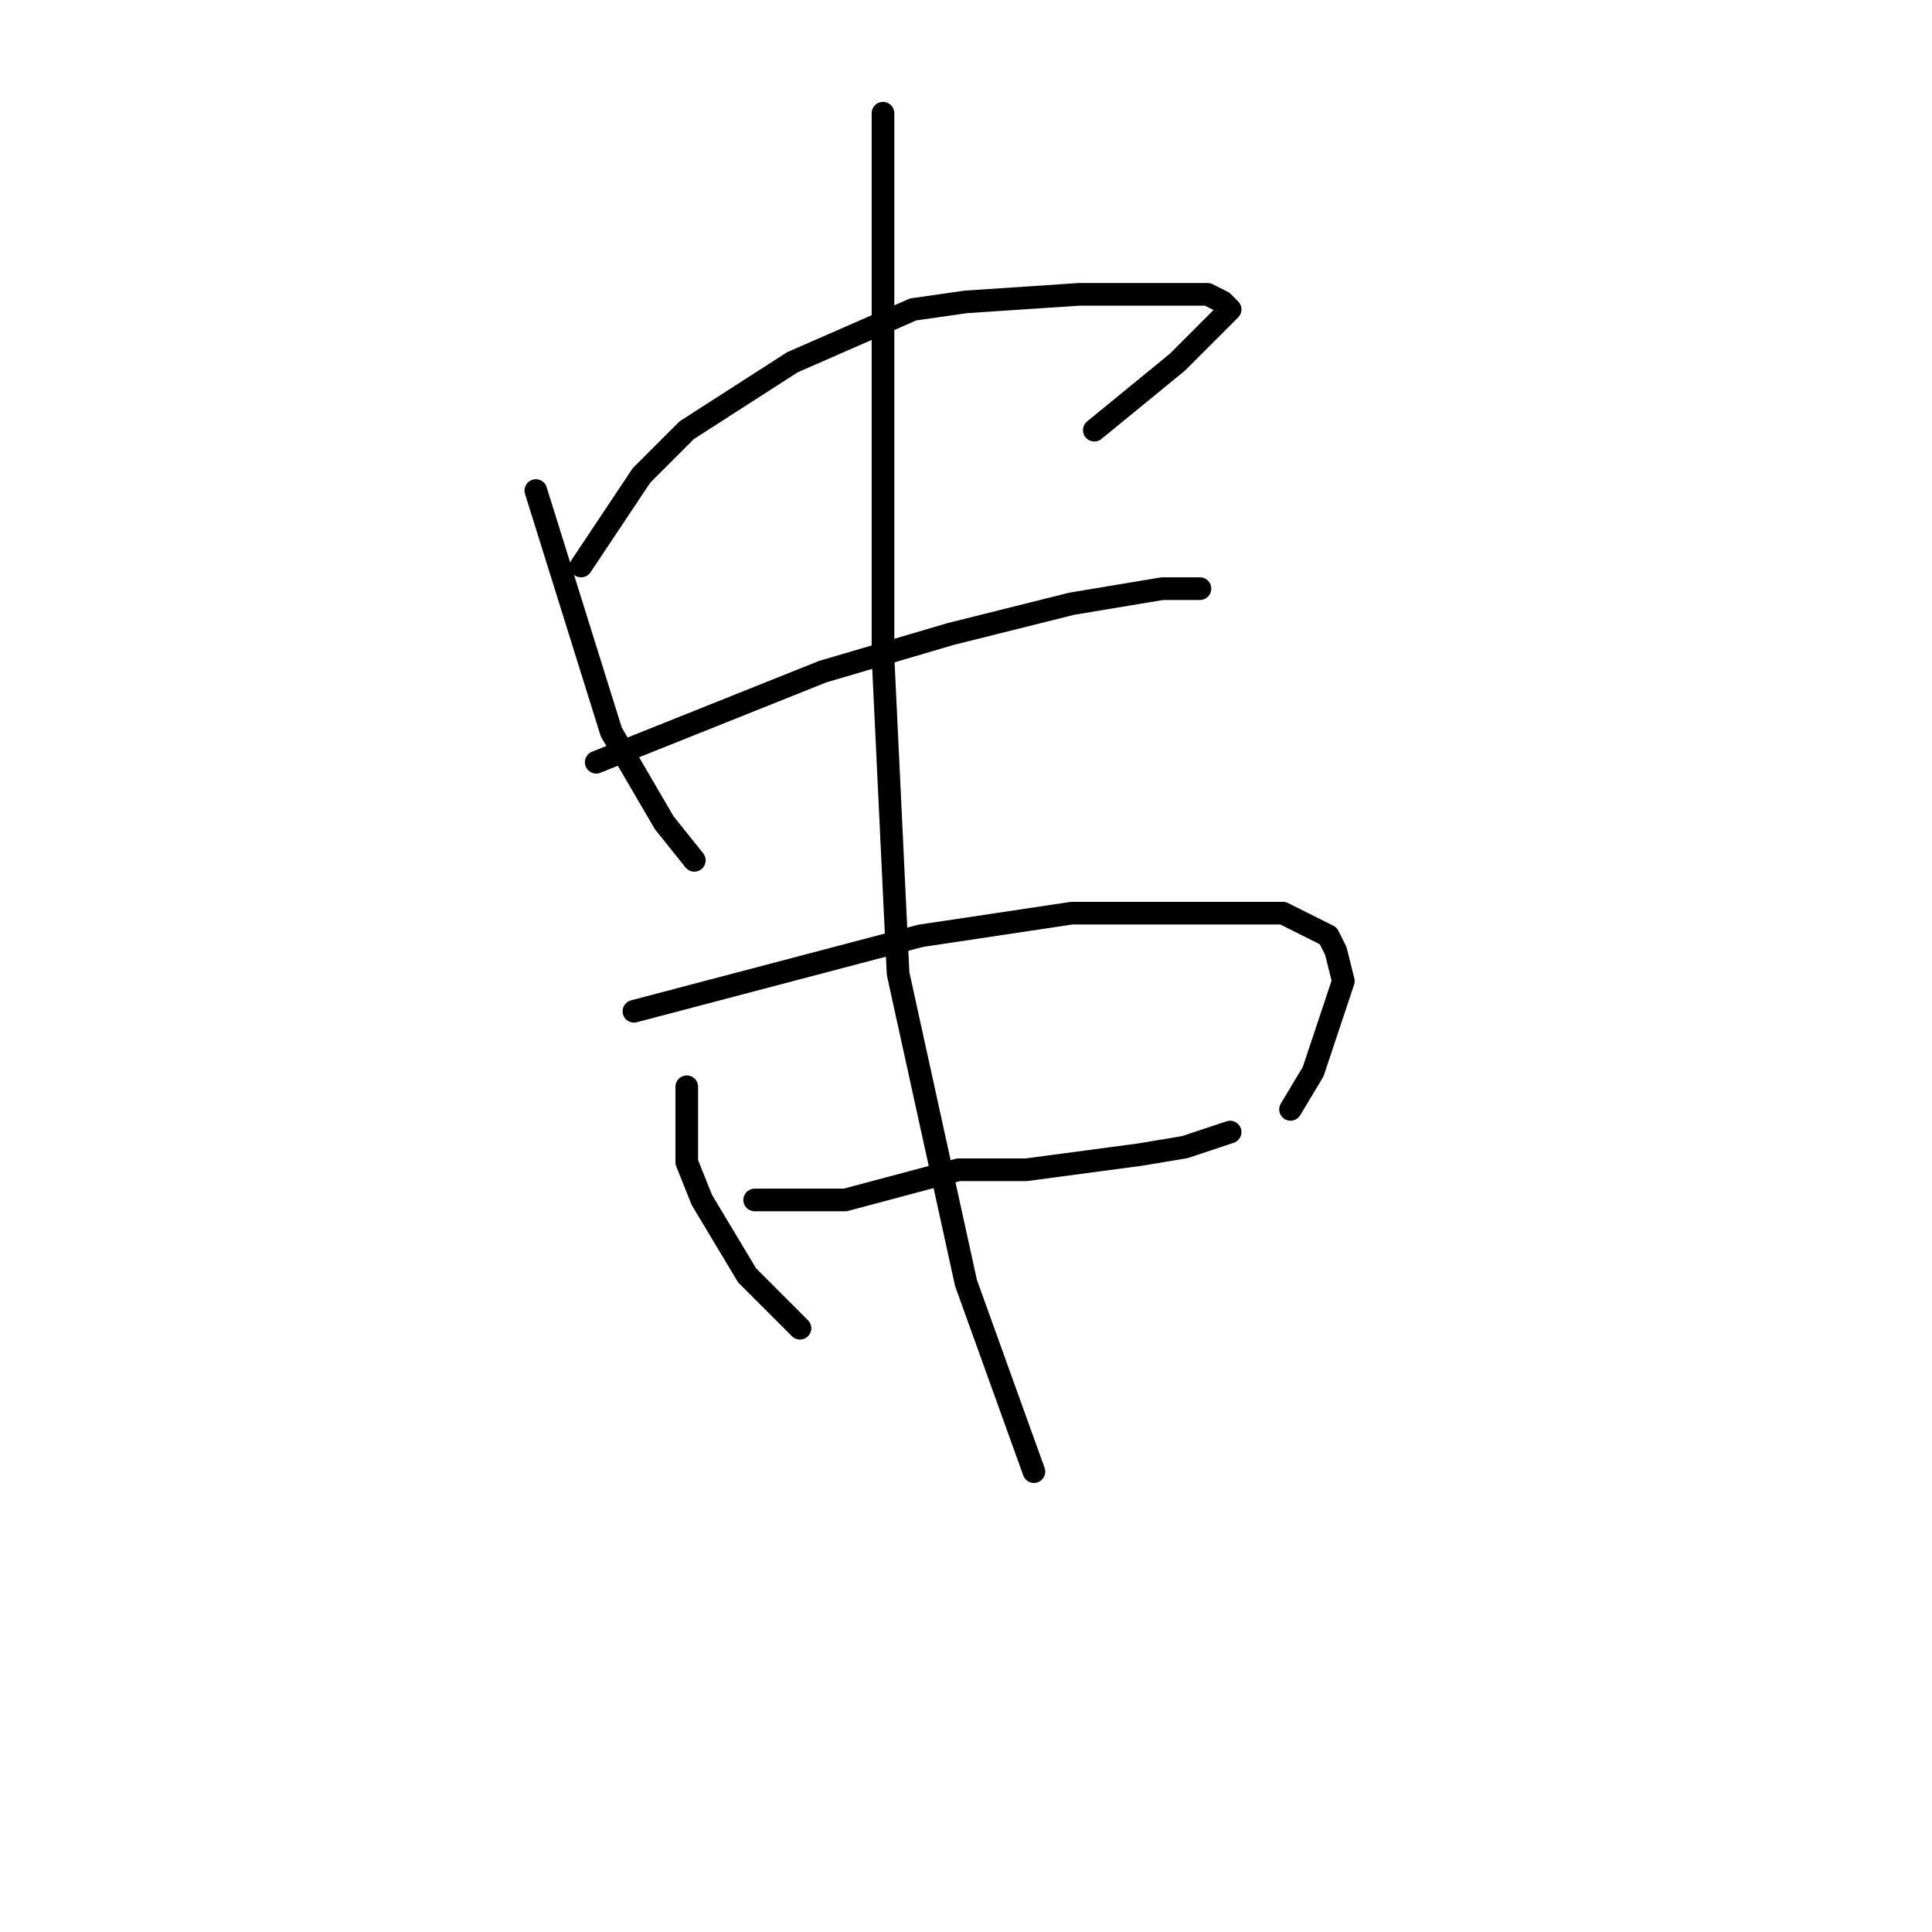 <?xml version="1.0" standalone="no"?>
    <svg width="256" height="256" xmlns="http://www.w3.org/2000/svg" version="1.1">
    <polyline stroke="black" stroke-width="3" stroke-linecap="round" fill="transparent" stroke-linejoin="round" points="71 65 76 81 81 97 88 109 92 114 92 114 " />
        <polyline stroke="black" stroke-width="3" stroke-linecap="round" fill="transparent" stroke-linejoin="round" points="77 75 81 69 85 63 91 57 105 48 121 41 128 40 143 39 153 39 160 39 162 40 163 41 156 48 145 57 145 57 " />
        <polyline stroke="black" stroke-width="3" stroke-linecap="round" fill="transparent" stroke-linejoin="round" points="79 101 94 95 109 89 126 84 142 80 154 78 159 78 159 78 " />
        <polyline stroke="black" stroke-width="3" stroke-linecap="round" fill="transparent" stroke-linejoin="round" points="91 144 91 149 91 154 93 159 99 169 106 176 106 176 " />
        <polyline stroke="black" stroke-width="3" stroke-linecap="round" fill="transparent" stroke-linejoin="round" points="84 134 103 129 122 124 142 121 158 121 170 121 176 124 177 126 178 130 174 142 171 147 171 147 " />
        <polyline stroke="black" stroke-width="3" stroke-linecap="round" fill="transparent" stroke-linejoin="round" points="100 159 106 159 112 159 127 155 136 155 151 153 157 152 163 150 163 150 " />
        <polyline stroke="black" stroke-width="3" stroke-linecap="round" fill="transparent" stroke-linejoin="round" points="117 15 117 51 117 87 119 129 128 170 137 195 137 195 " />
        </svg>
